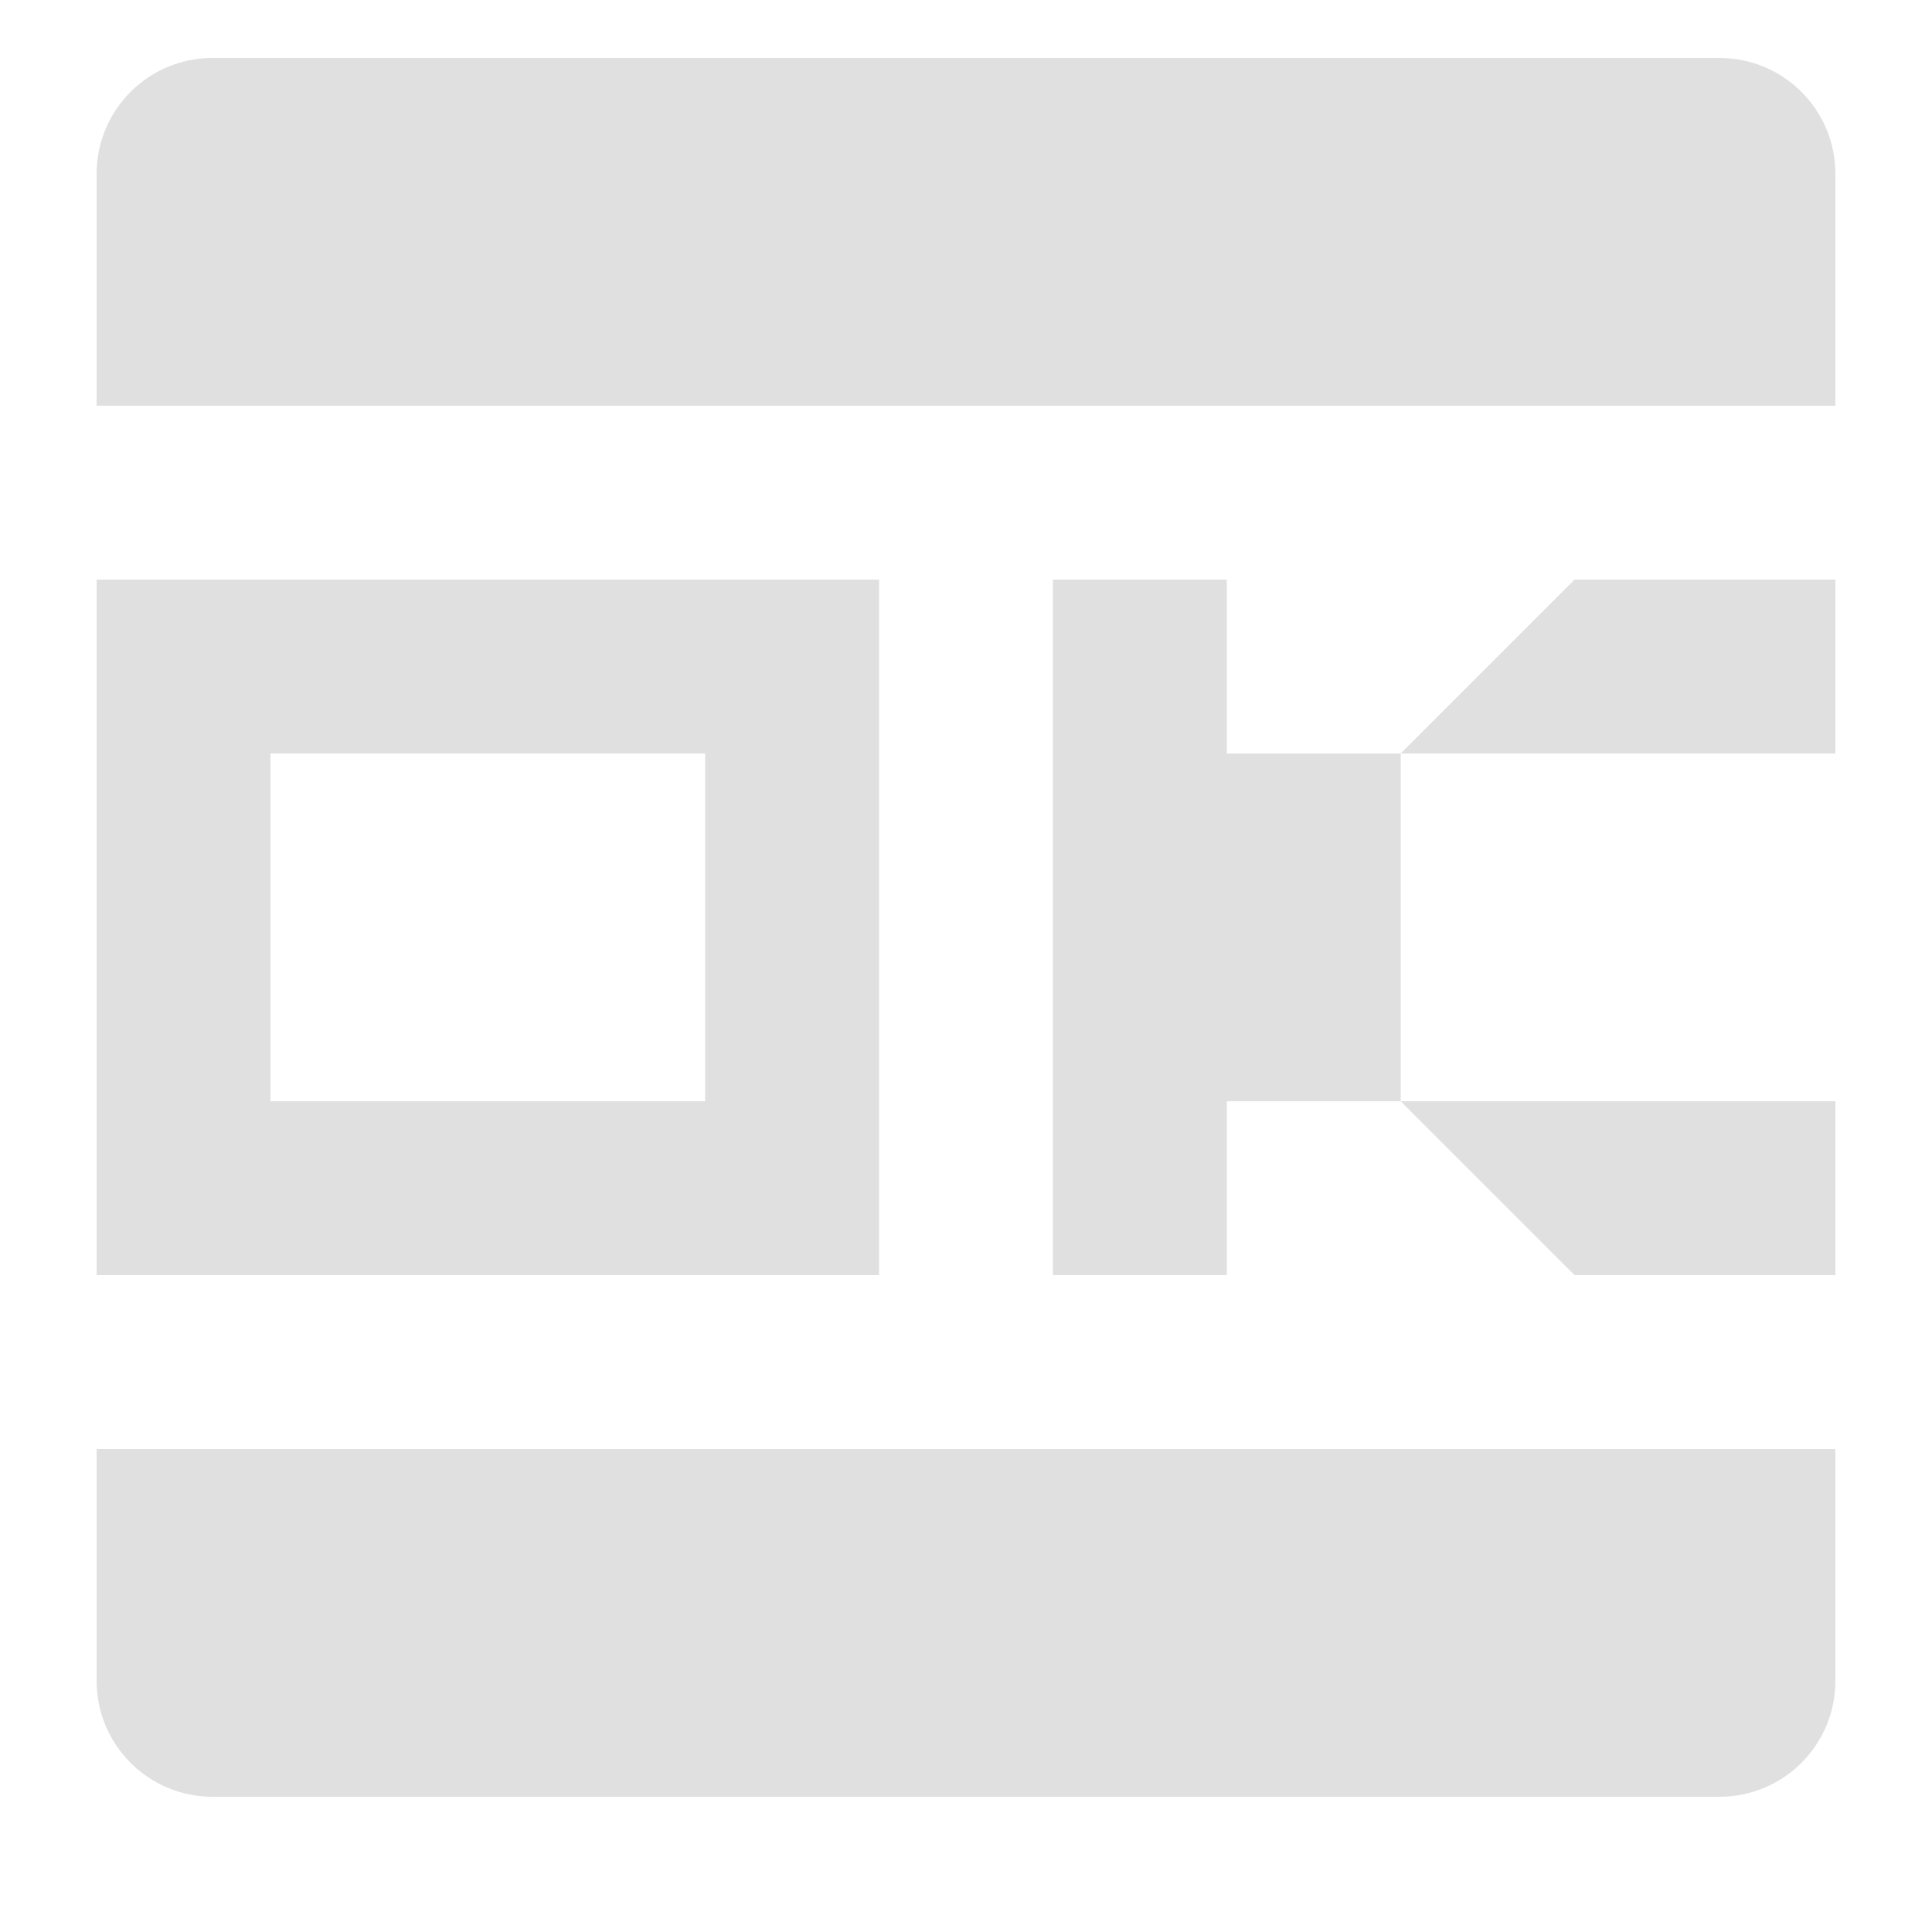 <svg width="20" height="20" viewBox="0 0 20 20" fill="none" xmlns="http://www.w3.org/2000/svg">
<path d="M10.9 13.2V6H12.7V7.8H14.5L16.3 6H19V7.8H14.5V11.4H19V13.2H16.3L14.5 11.4H12.7V13.2H10.9Z" fill="#E0E0E0"/>
<path fill-rule="evenodd" clip-rule="evenodd" d="M9.1 6H1V13.2H9.1V6ZM2.8 11.4V7.8H7.3V11.4H2.8Z" fill="#E0E0E0"/>
<path d="M2.2 0.6C1.537 0.6 1 1.137 1 1.8V4.2H19V1.8C19 1.137 18.463 0.6 17.8 0.6H2.2Z" fill="#E0E0E0"/>
<path d="M1 15V17.4C1 18.063 1.537 18.6 2.2 18.6H17.8C18.463 18.6 19 18.063 19 17.4V15H1Z" fill="#E0E0E0"/>
</svg>
